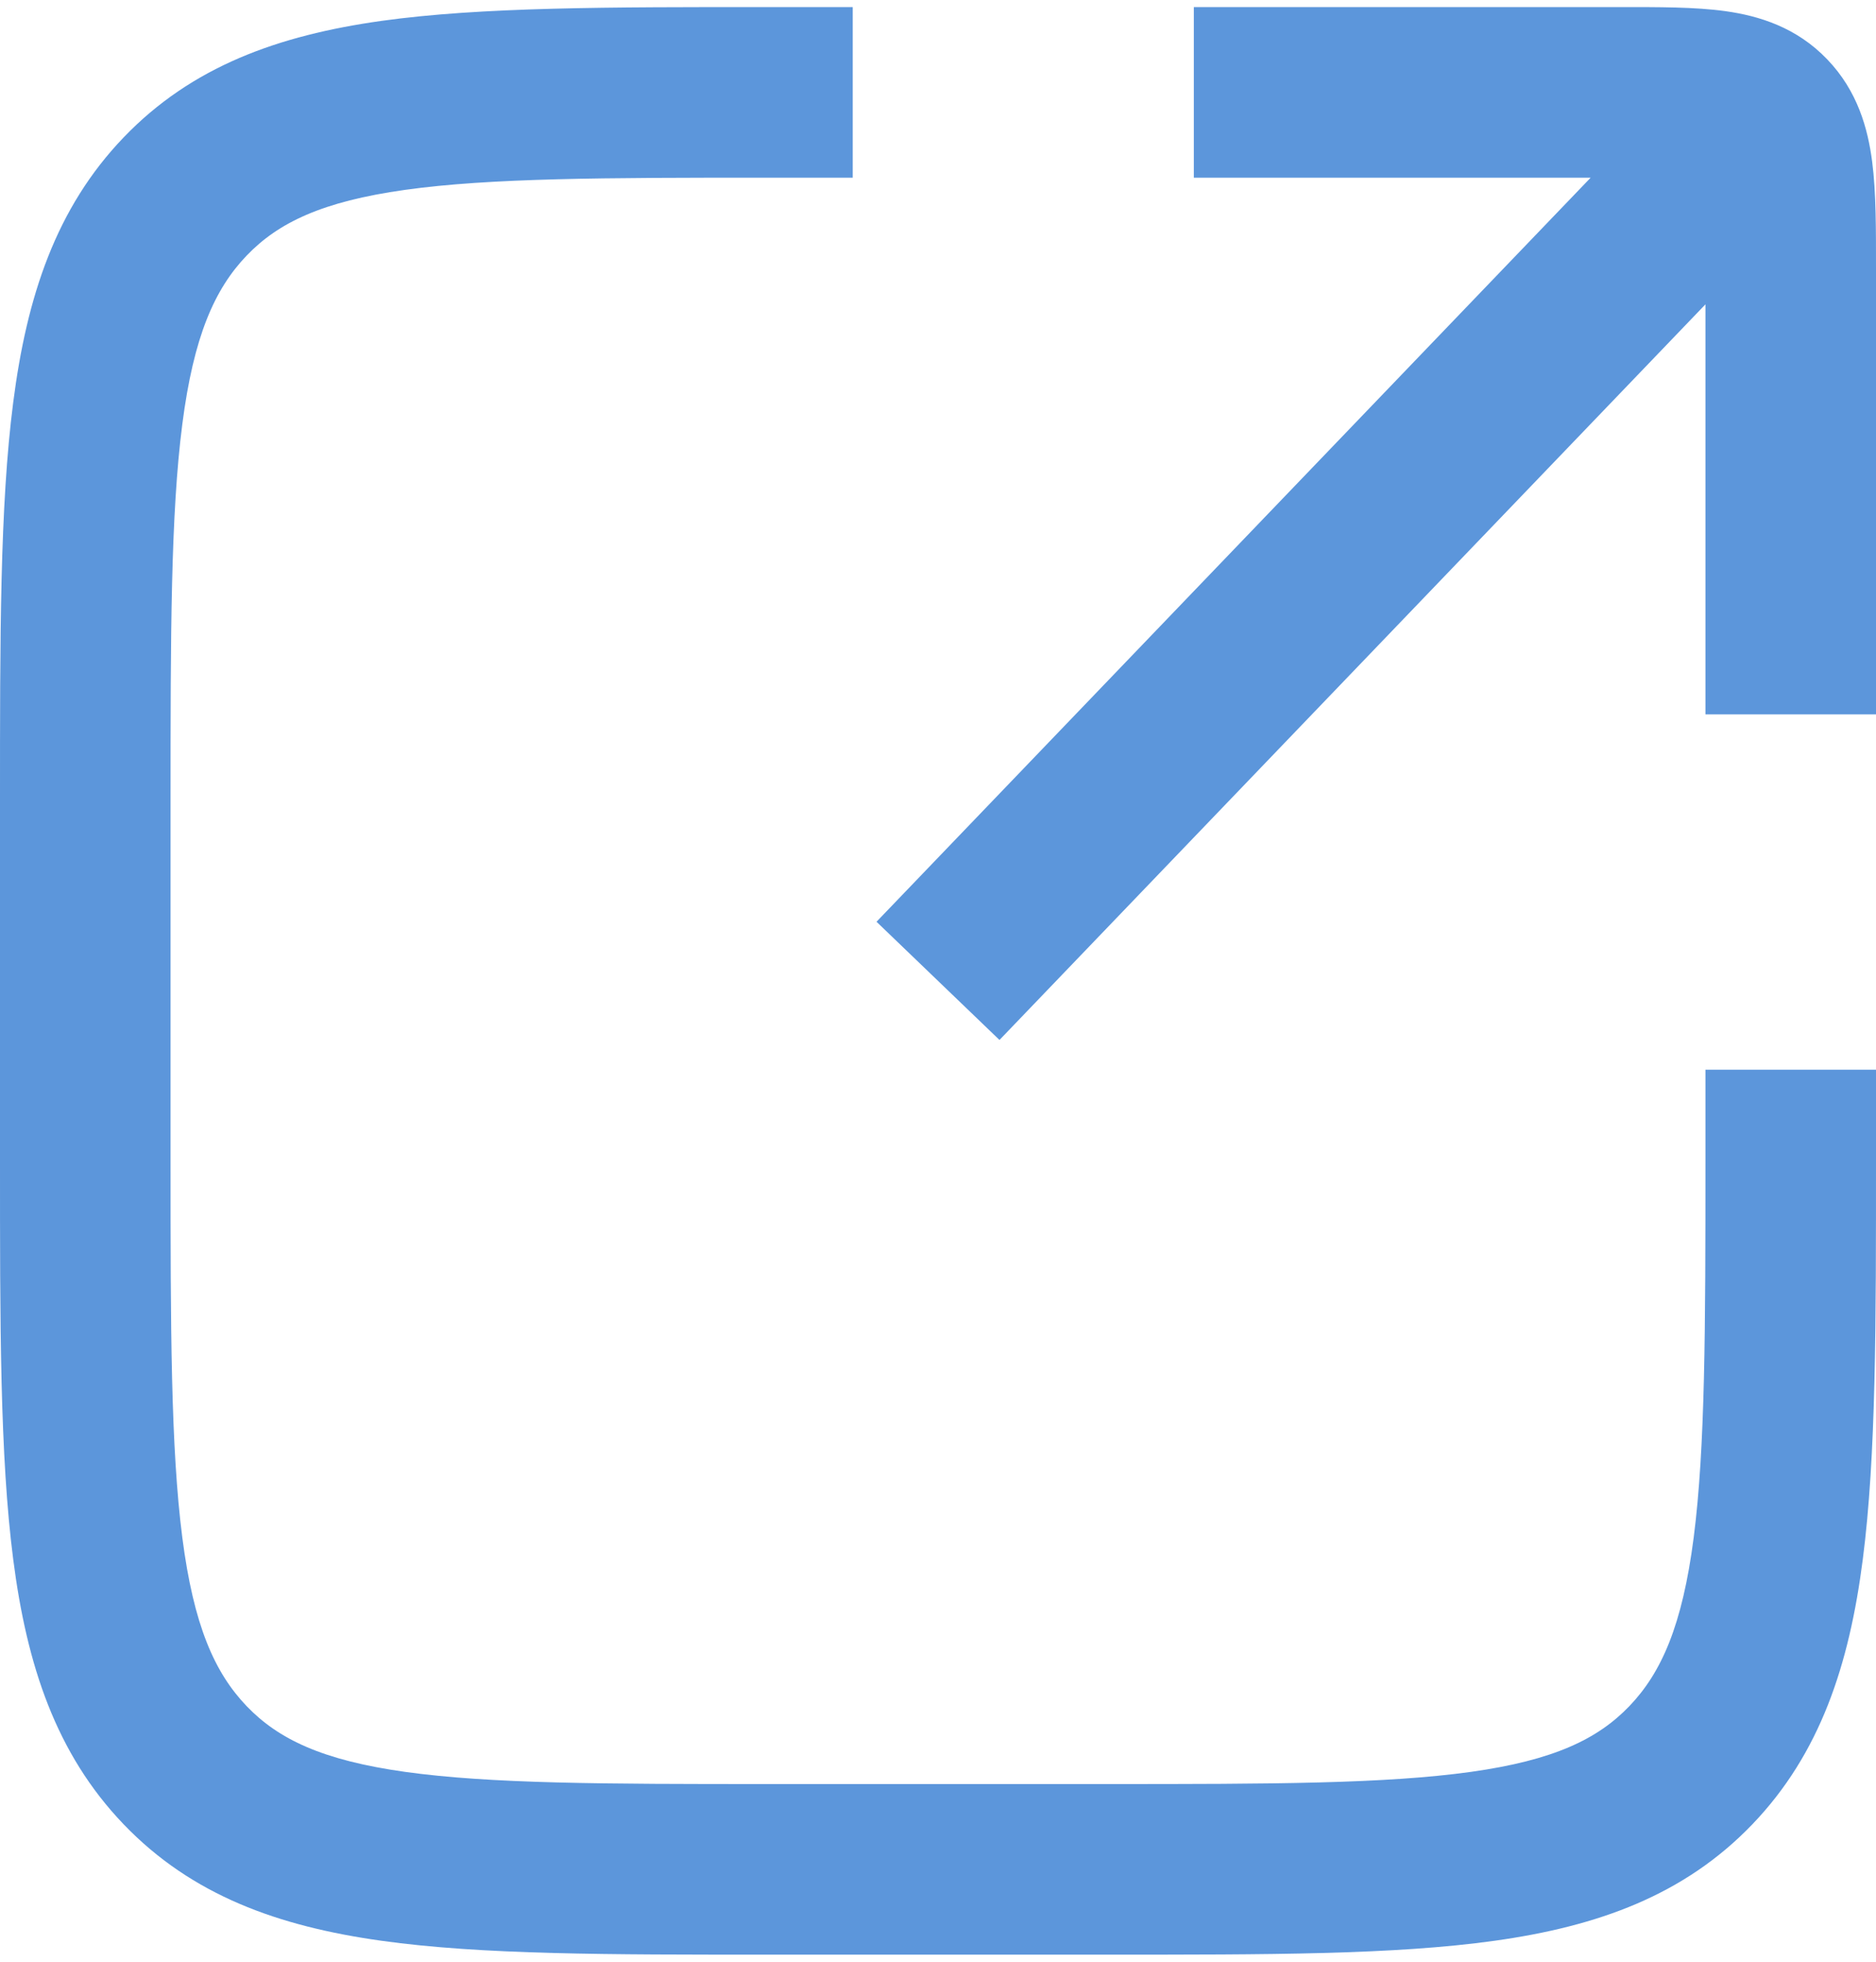 <svg width="22" height="23" viewBox="0 0 22 23" fill="none" xmlns="http://www.w3.org/2000/svg">
<path d="M2.172 20.696L2.893 20.004H2.893L2.172 20.696ZM19.828 20.696L19.107 20.004H19.107L19.828 20.696ZM20.707 1.388L19.986 2.081V2.081L20.707 1.388ZM19.279 1.432L10.279 10.807L11.721 12.193L20.721 2.817L19.279 1.432ZM13 20.917H9V22.917H13V20.917ZM2 13.583V9.417H0V13.583H2ZM9 2.083H10V0.083H9V2.083ZM20 12.542V13.583H22V12.542H20ZM9 20.917C7.085 20.917 5.753 20.914 4.75 20.774C3.779 20.638 3.264 20.39 2.893 20.004L1.45 21.389C2.251 22.223 3.264 22.585 4.472 22.754C5.647 22.919 7.144 22.917 9 22.917V20.917ZM0 13.583C0 15.52 -0.002 17.07 0.155 18.283C0.314 19.521 0.655 20.56 1.45 21.389L2.893 20.004C2.517 19.612 2.271 19.058 2.138 18.027C2.002 16.971 2 15.575 2 13.583H0ZM13 22.917C14.856 22.917 16.353 22.919 17.528 22.754C18.736 22.585 19.749 22.223 20.55 21.389L19.107 20.004C18.736 20.39 18.221 20.638 17.25 20.774C16.247 20.914 14.915 20.917 13 20.917V22.917ZM20 13.583C20 15.575 19.998 16.971 19.862 18.027C19.729 19.058 19.483 19.612 19.107 20.004L20.55 21.389C21.345 20.56 21.686 19.521 21.845 18.283C22.002 17.07 22 15.52 22 13.583H20ZM2 9.417C2 7.425 2.002 6.028 2.138 4.973C2.271 3.942 2.517 3.388 2.893 2.996L1.45 1.611C0.655 2.439 0.314 3.478 0.155 4.717C-0.002 5.93 0 7.48 0 9.417H2ZM9 0.083C7.144 0.083 5.647 0.081 4.472 0.245C3.264 0.415 2.251 0.777 1.45 1.611L2.893 2.996C3.264 2.61 3.779 2.362 4.75 2.226C5.753 2.086 7.085 2.083 9 2.083V0.083ZM14 2.083H19V0.083H14V2.083ZM20 3.167V8.375H22V3.167H20ZM19 2.083C19.501 2.083 19.772 2.086 19.959 2.112C20.112 2.133 20.054 2.152 19.986 2.081L21.428 0.696C21.067 0.319 20.627 0.186 20.236 0.131C19.878 0.081 19.442 0.083 19 0.083V2.083ZM22 3.167C22 2.703 22.002 2.258 21.955 1.896C21.905 1.508 21.784 1.066 21.428 0.696L19.986 2.081C19.923 2.015 19.948 1.972 19.972 2.152C19.998 2.356 20 2.648 20 3.167H22Z" fill="#5C96DB"/>
</svg>
